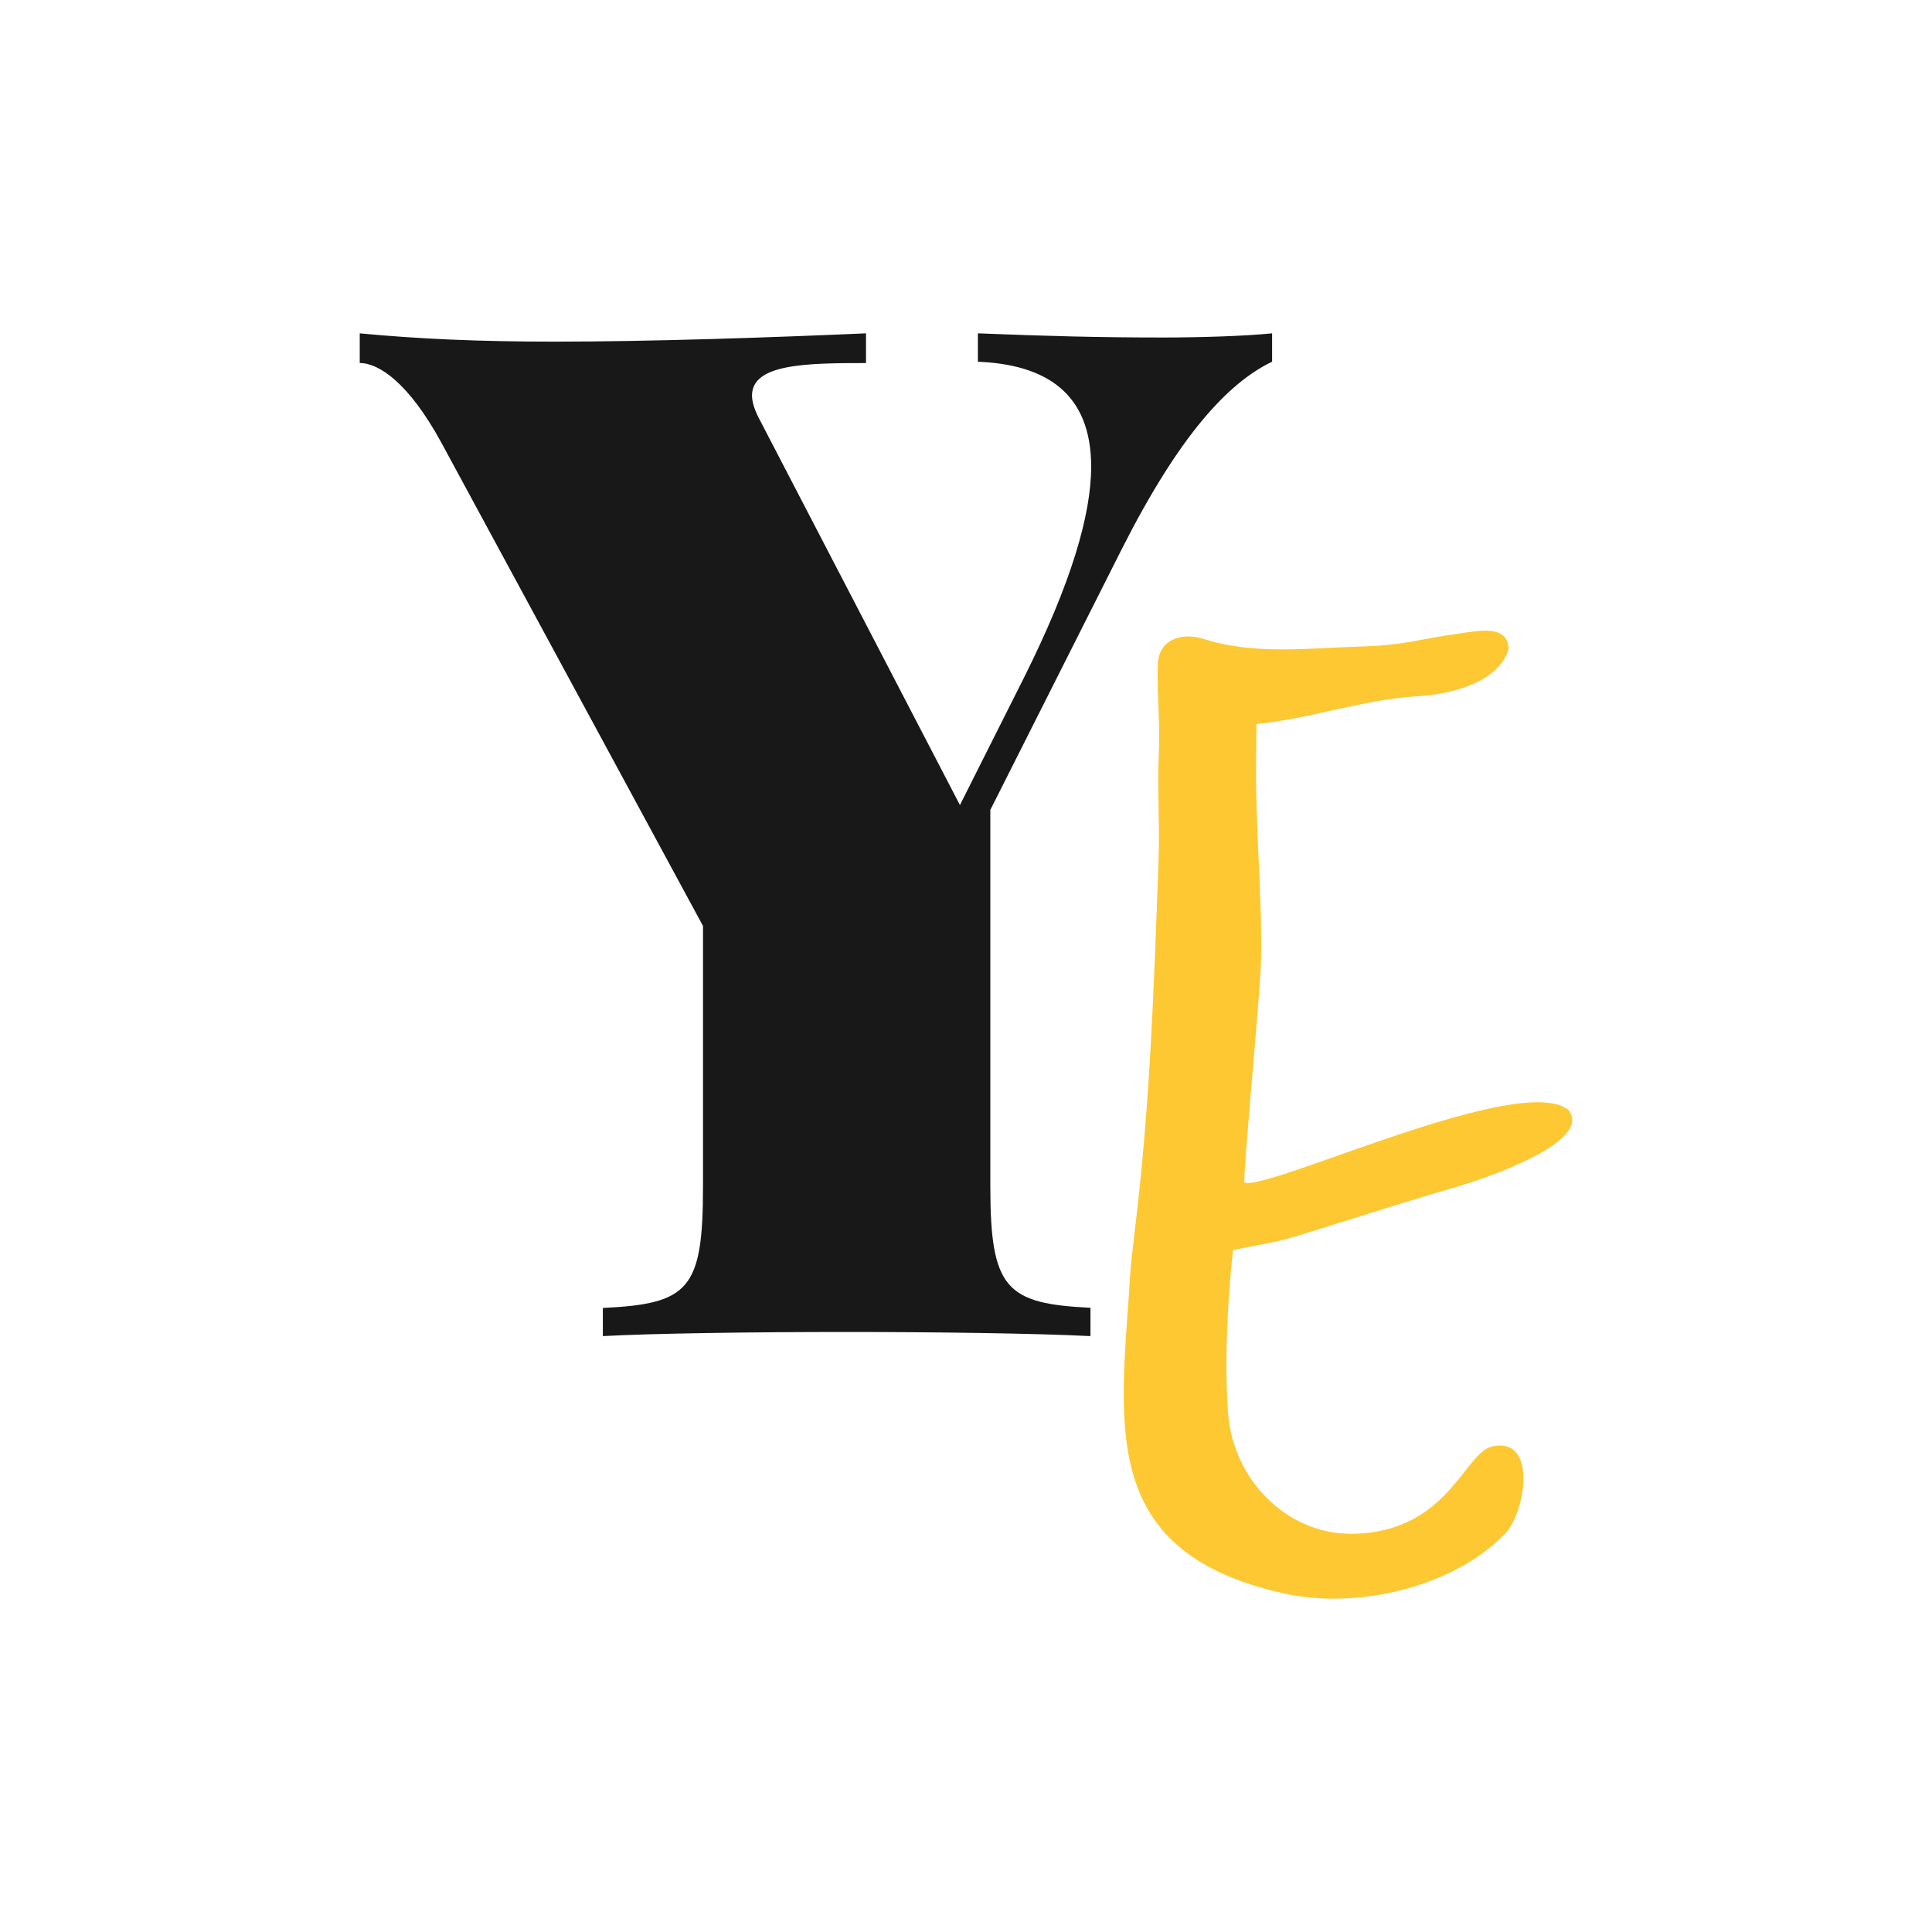 <svg id="Layer_1" data-name="Layer 1" xmlns="http://www.w3.org/2000/svg" viewBox="0 0 1000 1000"><defs><style>.cls-1{fill:#181818;}.cls-2{fill:#fdc831;}</style></defs><path class="cls-1" d="M658.44,172.54V187.2c-22.88,11.08-47.9,37.89-77.93,97.24L512.59,419.21V614c0,53.26,8.22,60.77,51.83,62.91v14.66c-28.24-1.43-80.43-2.14-125.84-2.14-49.69,0-100.09.71-126.54,2.14V677c44.68-2.14,51.83-9.65,51.83-62.91V479.27L228.38,229c-16.8-30.74-32.17-41.1-42.18-41.1V172.54c30,2.86,61.49,4.29,100.81,4.29,49.69,0,112.25-2.14,161.23-4.29v15.38c-30.75,0-59,.35-59,16.8,0,2.86,1.07,6.79,3.22,11.08L496.86,416.7l33.24-66.13c24.31-48.62,34.68-84,34.68-109,0-38.25-23.6-52.91-58.63-54.34V172.54c36.46,1.43,62.2,2.15,95.81,2.15C620.9,174.69,643.78,174,658.44,172.54Z"/><path class="cls-2" d="M599.78,390.65c.84-16.35-1-31.18-.5-46.87.5-13,12.64-16.69,23.94-13,25.79,8.26,53.77,4.72,80.41,3.88,23.94-.68,29.66-3.71,51.58-6.74,10.45-1.52,25.62-4.72,25.62,8.25-5.73,18-31.69,23.44-48.05,24.28-28.15,1.86-53.43,11.3-82.43,14.33,0,6.07-.17,12.14-.17,18.21-.5,35.73,3.2,69.78,2.53,104.34-.33,16.52-9.44,110.42-8.59,114.8,13,4.05,143.29-57.65,167.73-37.59,13.48,17-47,36.58-56.31,39.28-27.14,7.92-52.93,16.19-79.9,24.61-16.52,5.23-21.58,5.23-37.43,8.6-2.86,25.29-4.55,60-2.52,85,2.69,33.38,29.83,61.87,63.55,61.87,49.9-.17,58.66-42,73-45.18,23.94-5.4,17.19,34.39,6.91,45-27.14,28.15-77,39.45-114.8,31-98.62-22.08-83.78-90.19-79.06-169.42l2-17.7c7.92-64.23,9.94-125.59,12.3-190C600.45,428.07,598.93,409,599.78,390.65Z"/></svg>